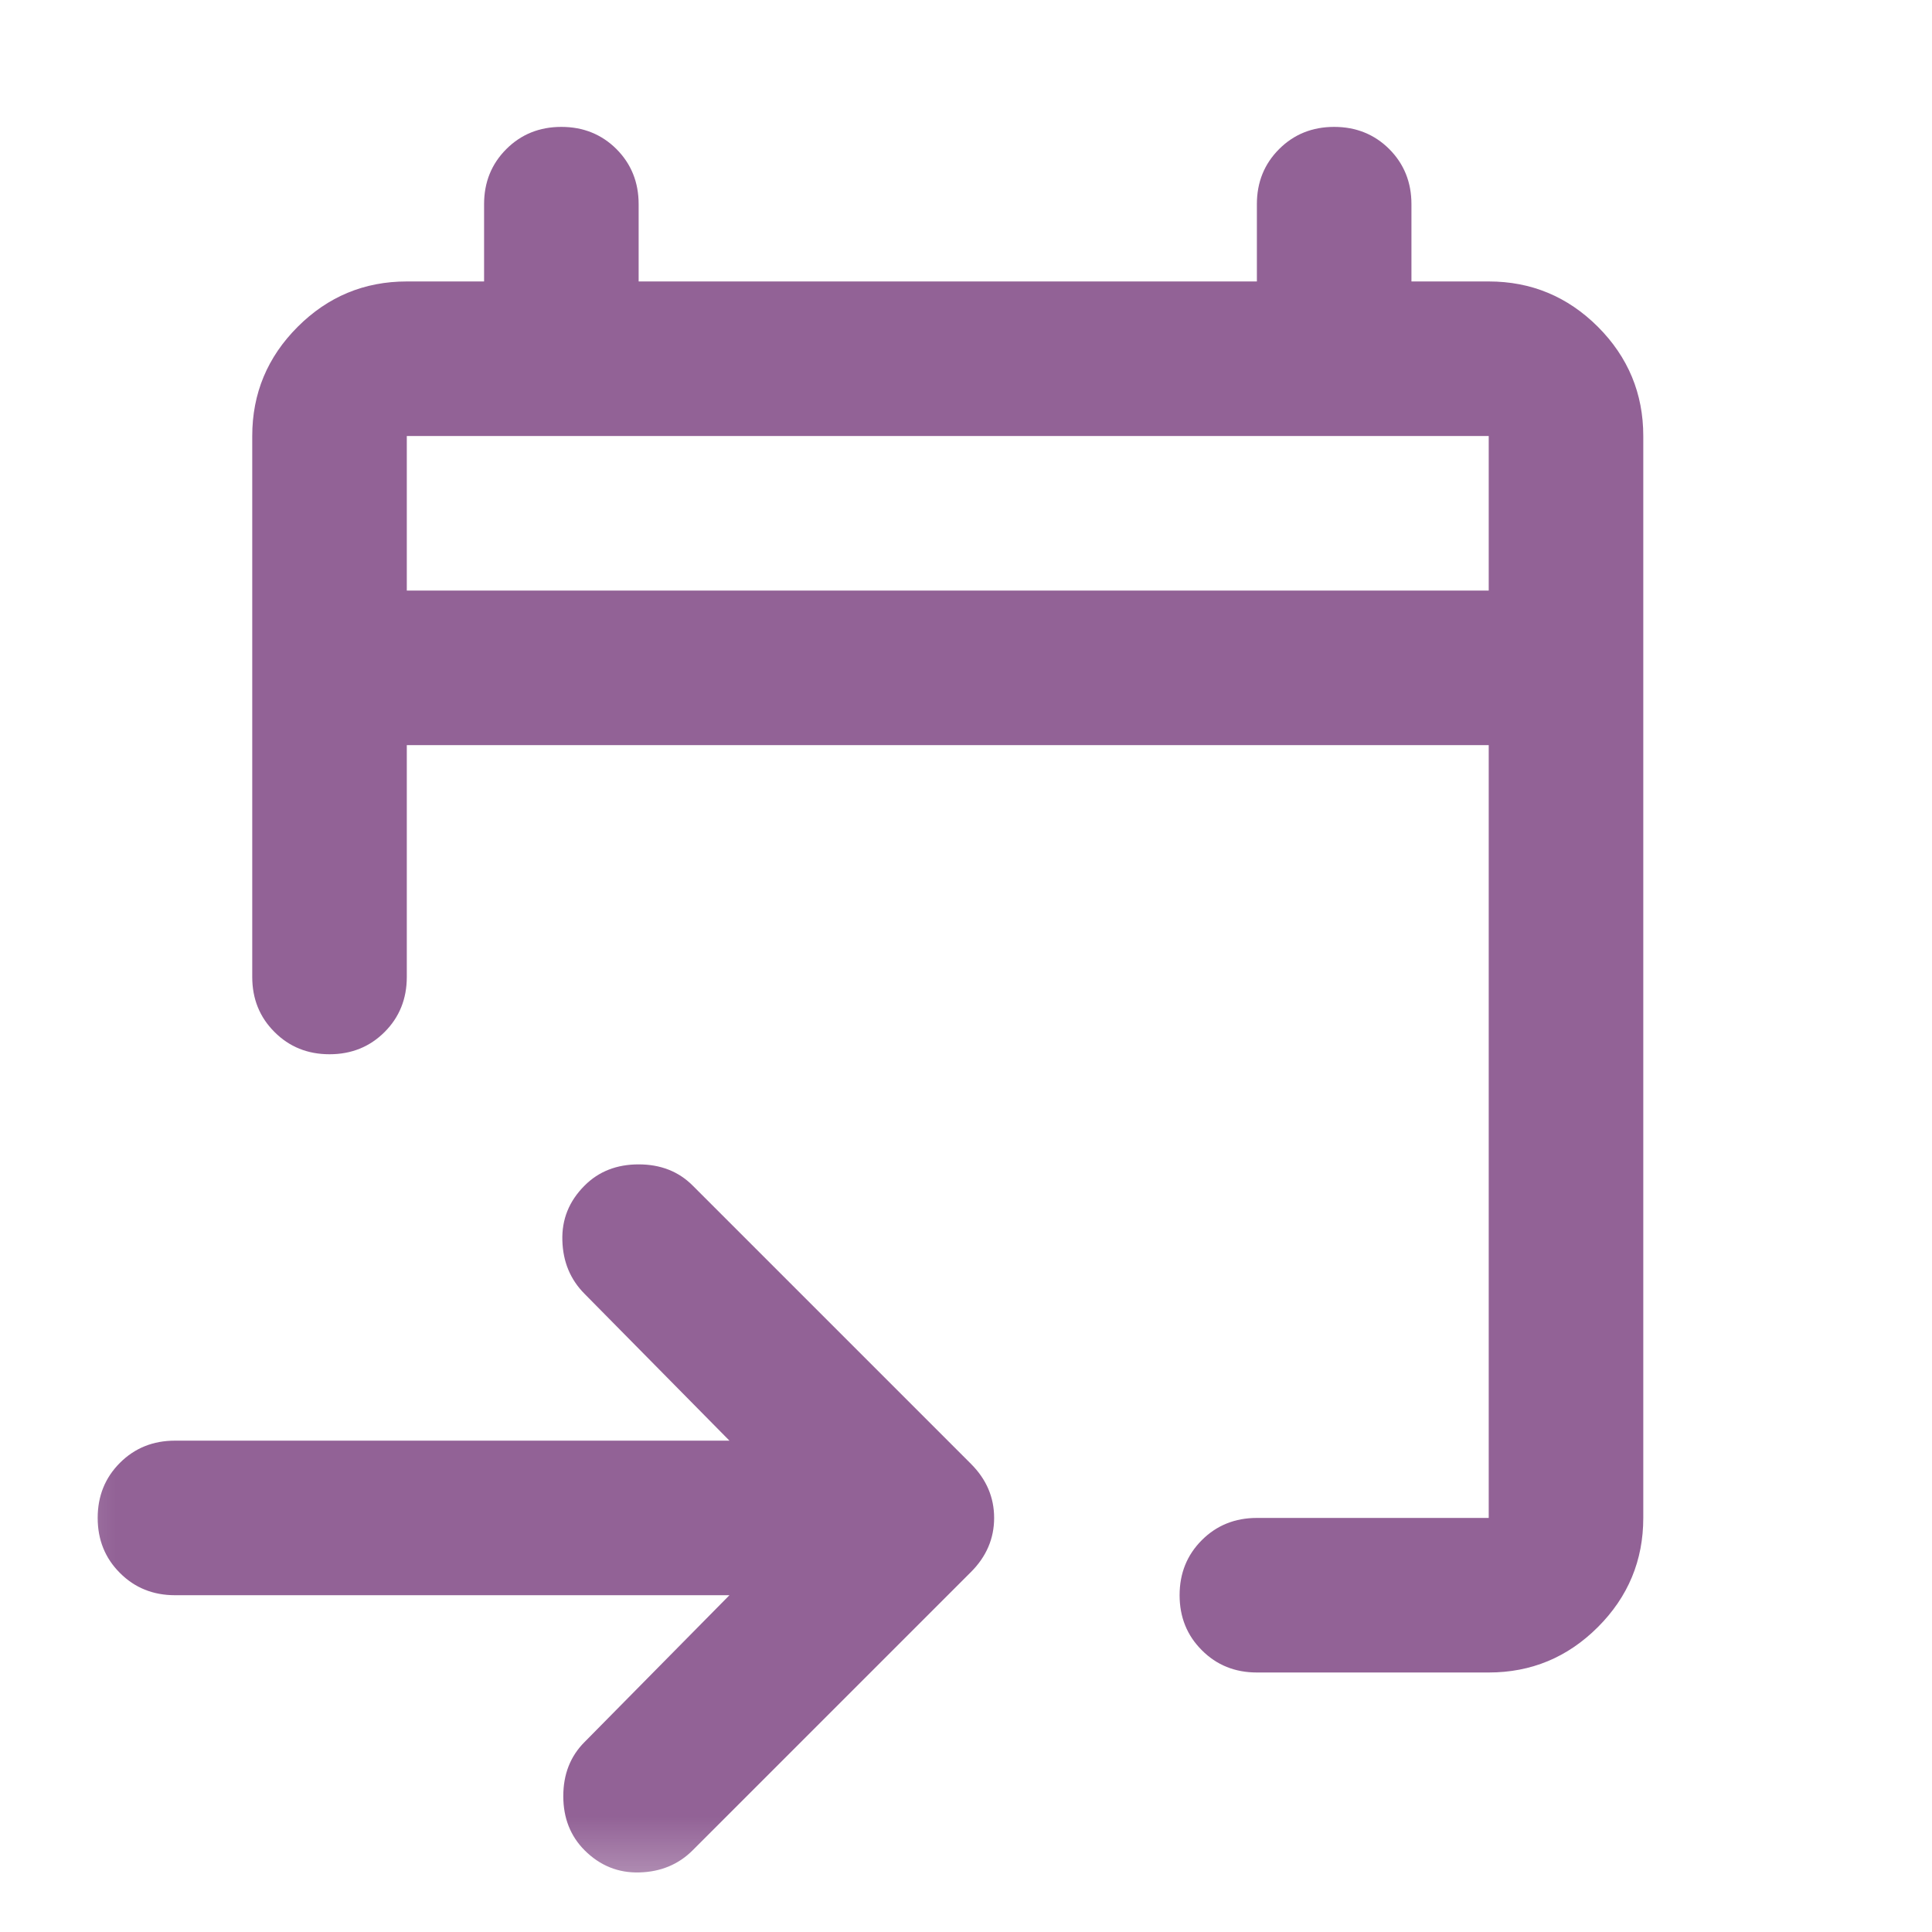 <svg width="25" height="25" viewBox="0 0 25 25" fill="none" xmlns="http://www.w3.org/2000/svg">
<g id="date to">
<mask id="mask0_174_746" style="mask-type:alpha" maskUnits="userSpaceOnUse" x="0" y="0" width="25" height="25">
<rect id="Bounding box" x="0.264" y="0.642" width="24" height="24" fill="#D9D9D9"/>
</mask>
<g mask="url(#mask0_174_746)">
<path id="event_upcoming" d="M19.264 21.642H16.264C15.981 21.642 15.743 21.546 15.552 21.354C15.36 21.163 15.264 20.925 15.264 20.642C15.264 20.358 15.36 20.121 15.552 19.929C15.743 19.738 15.981 19.642 16.264 19.642H19.264V9.642H5.264V12.642C5.264 12.925 5.168 13.163 4.977 13.354C4.785 13.546 4.547 13.642 4.264 13.642C3.981 13.642 3.743 13.546 3.552 13.354C3.36 13.163 3.264 12.925 3.264 12.642V5.642C3.264 5.092 3.46 4.621 3.852 4.229C4.243 3.838 4.714 3.642 5.264 3.642H6.264V2.642C6.264 2.358 6.36 2.121 6.552 1.929C6.743 1.738 6.981 1.642 7.264 1.642C7.547 1.642 7.785 1.738 7.977 1.929C8.168 2.121 8.264 2.358 8.264 2.642V3.642H16.264V2.642C16.264 2.358 16.36 2.121 16.552 1.929C16.743 1.738 16.981 1.642 17.264 1.642C17.547 1.642 17.785 1.738 17.977 1.929C18.168 2.121 18.264 2.358 18.264 2.642V3.642H19.264C19.814 3.642 20.285 3.838 20.677 4.229C21.068 4.621 21.264 5.092 21.264 5.642V19.642C21.264 20.192 21.068 20.663 20.677 21.054C20.285 21.446 19.814 21.642 19.264 21.642ZM9.439 20.642H2.264C1.981 20.642 1.743 20.546 1.552 20.354C1.36 20.163 1.264 19.925 1.264 19.642C1.264 19.358 1.36 19.121 1.552 18.929C1.743 18.738 1.981 18.642 2.264 18.642H9.439L7.564 16.742C7.381 16.558 7.285 16.329 7.277 16.054C7.268 15.779 7.364 15.542 7.564 15.342C7.747 15.158 7.981 15.067 8.264 15.067C8.547 15.067 8.781 15.158 8.964 15.342L12.564 18.942C12.764 19.142 12.864 19.375 12.864 19.642C12.864 19.908 12.764 20.142 12.564 20.342L8.964 23.942C8.781 24.125 8.552 24.221 8.277 24.229C8.002 24.238 7.764 24.142 7.564 23.942C7.381 23.758 7.289 23.525 7.289 23.242C7.289 22.958 7.381 22.725 7.564 22.542L9.439 20.642ZM5.264 7.642H19.264V5.642H5.264V7.642Z" fill="#926296"/>
</g>
</g>
</svg>
